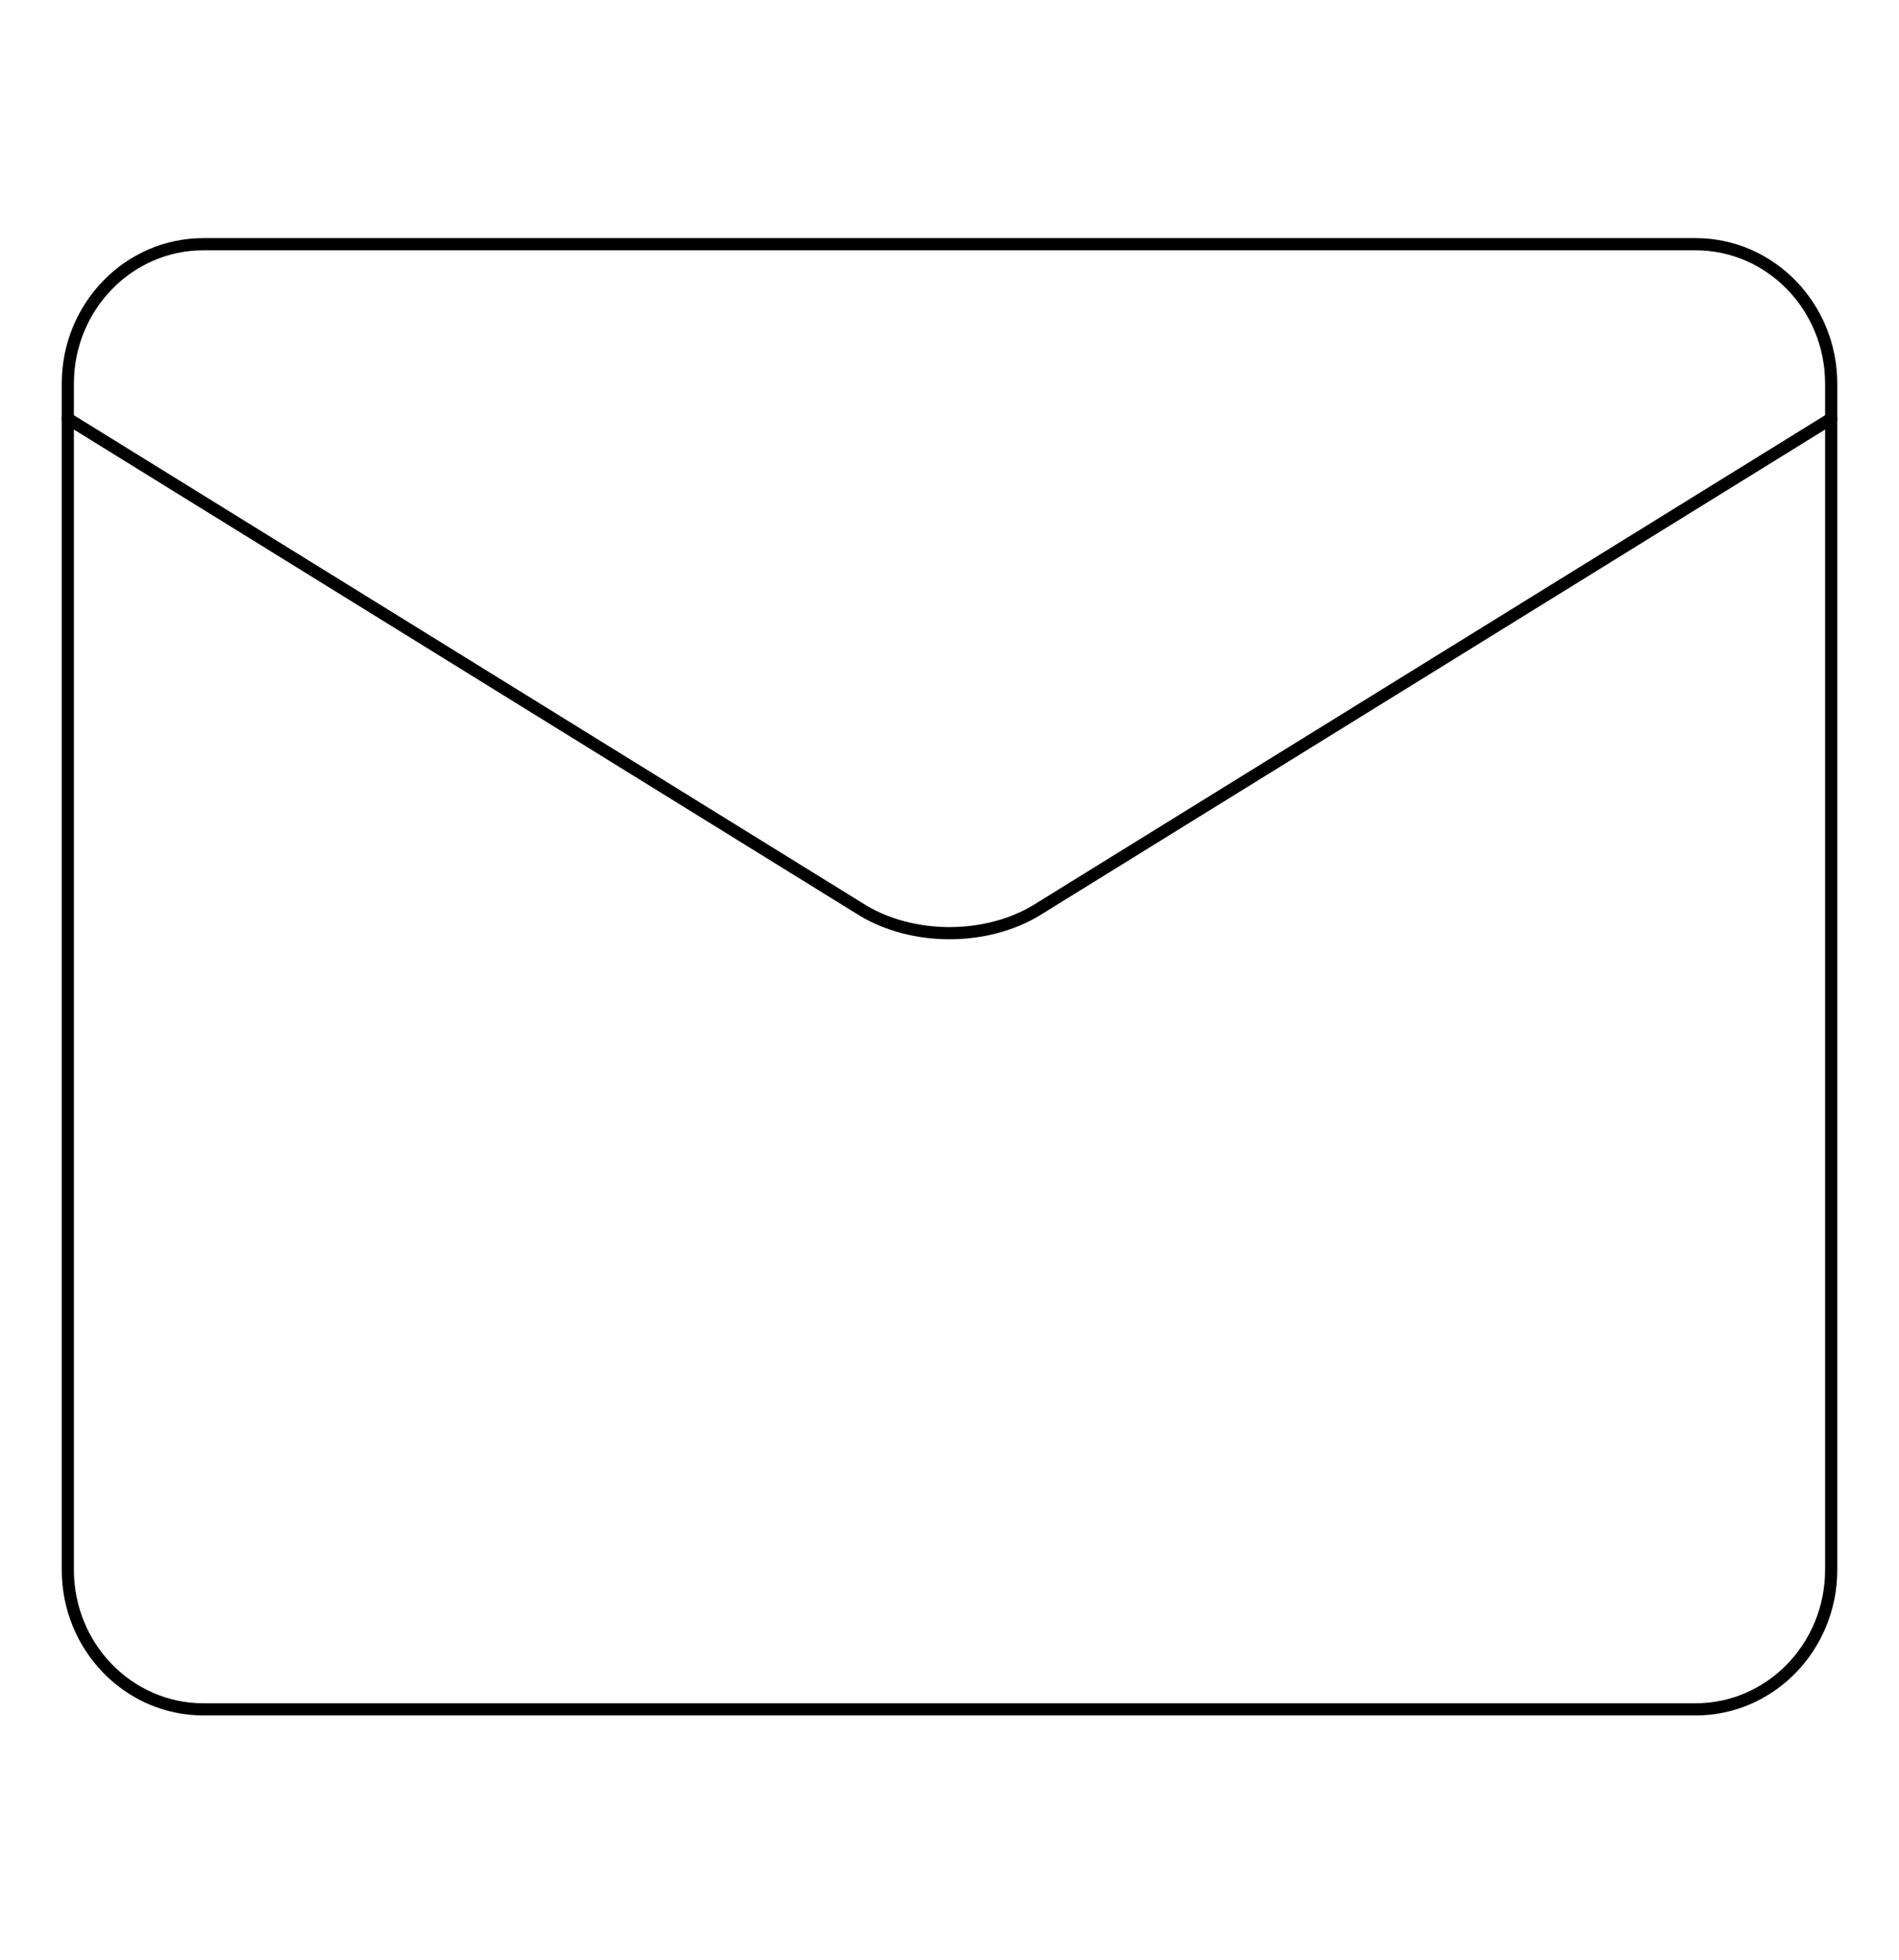 <svg width="156" height="161" viewBox="0 0 156 161" fill="none" xmlns="http://www.w3.org/2000/svg">
    <path
        d="M139.286 20.058H16.714C10.56 20.058 5.571 25.189 5.571 31.519V128.943C5.571 135.273 10.56 140.405 16.714 140.405H139.286C145.44 140.405 150.429 135.273 150.429 128.943V31.519C150.429 25.189 145.44 20.058 139.286 20.058Z"
        stroke="black" stroke-linecap="round" stroke-linejoin="round" />
    <path
        d="M5.571 34.385L70.869 74.778C72.871 75.987 75.394 76.65 78 76.65C80.606 76.65 83.129 75.987 85.131 74.778L150.429 34.385"
        stroke="black" stroke-linecap="round" stroke-linejoin="round" />
</svg>